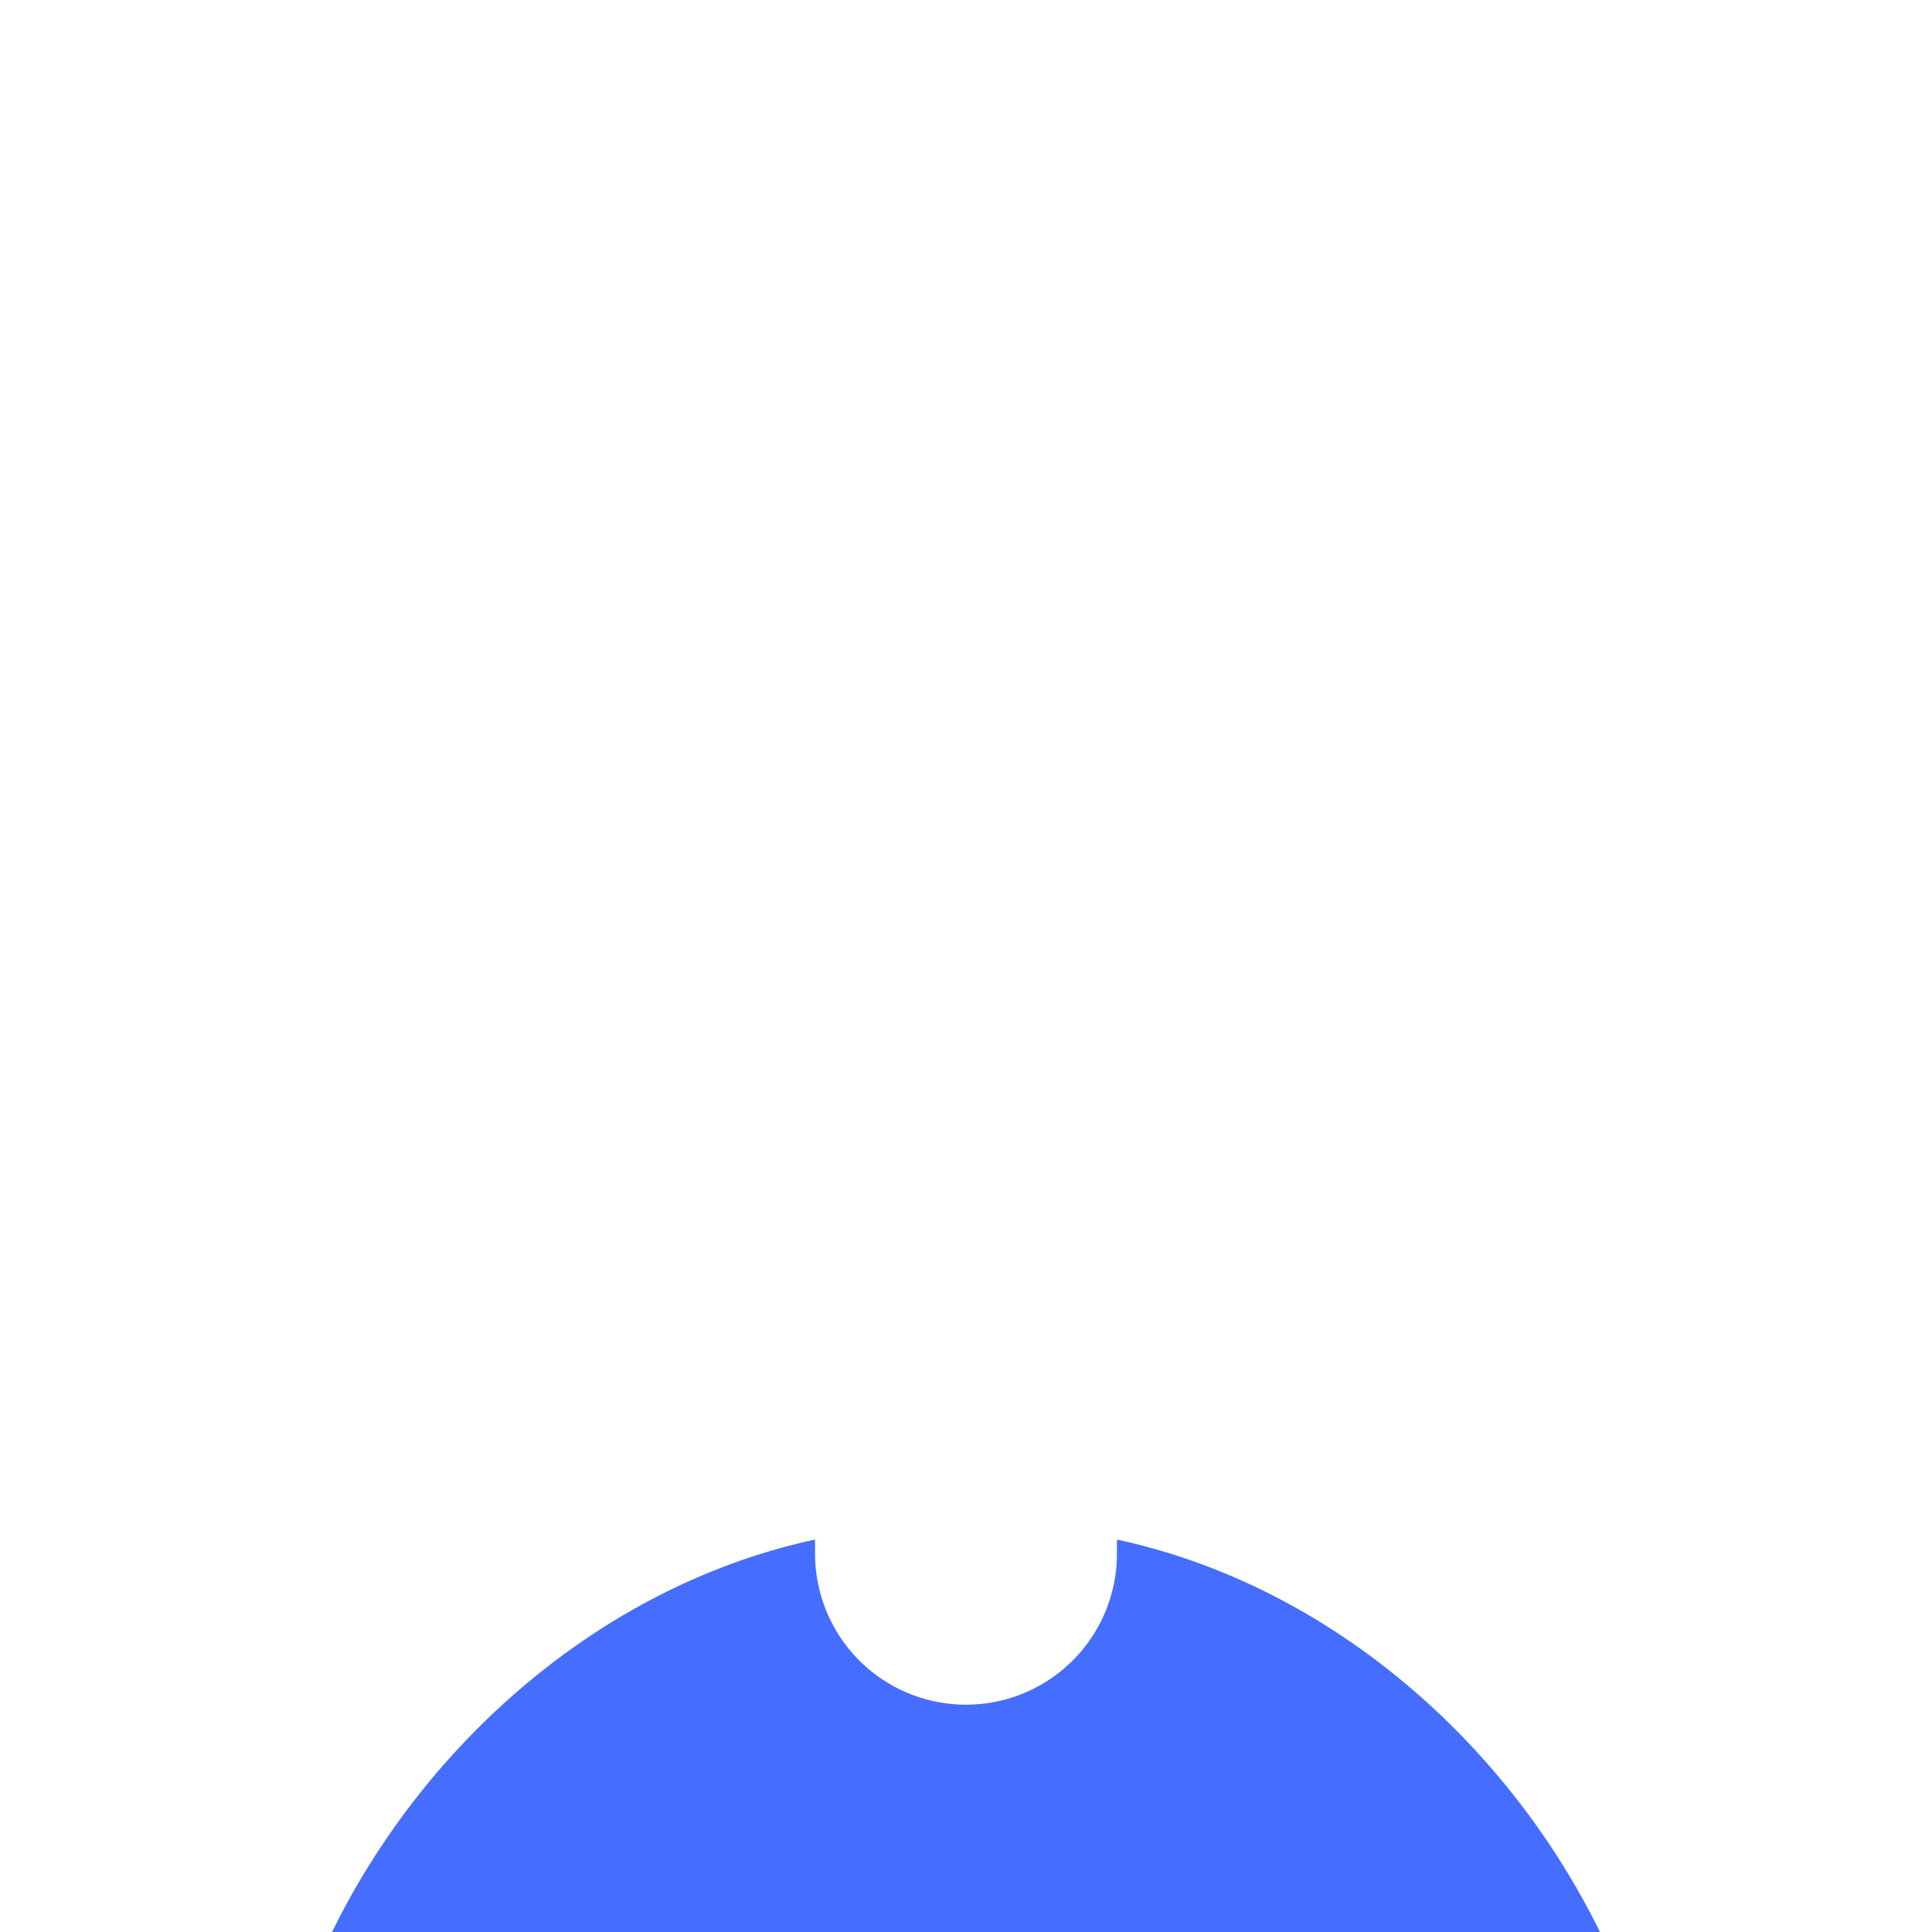 <svg viewBox="0 0 64 64" height="64" width="64" xmlns="http://www.w3.org/2000/svg">
  <path fill="#456DFF" d="M27 51v.47a5 5 0 0 0 10 0V51c7.063 1.523 12.93 6.735 16 13H11c3.07-6.265 8.937-11.477 16-13z"/>
</svg>